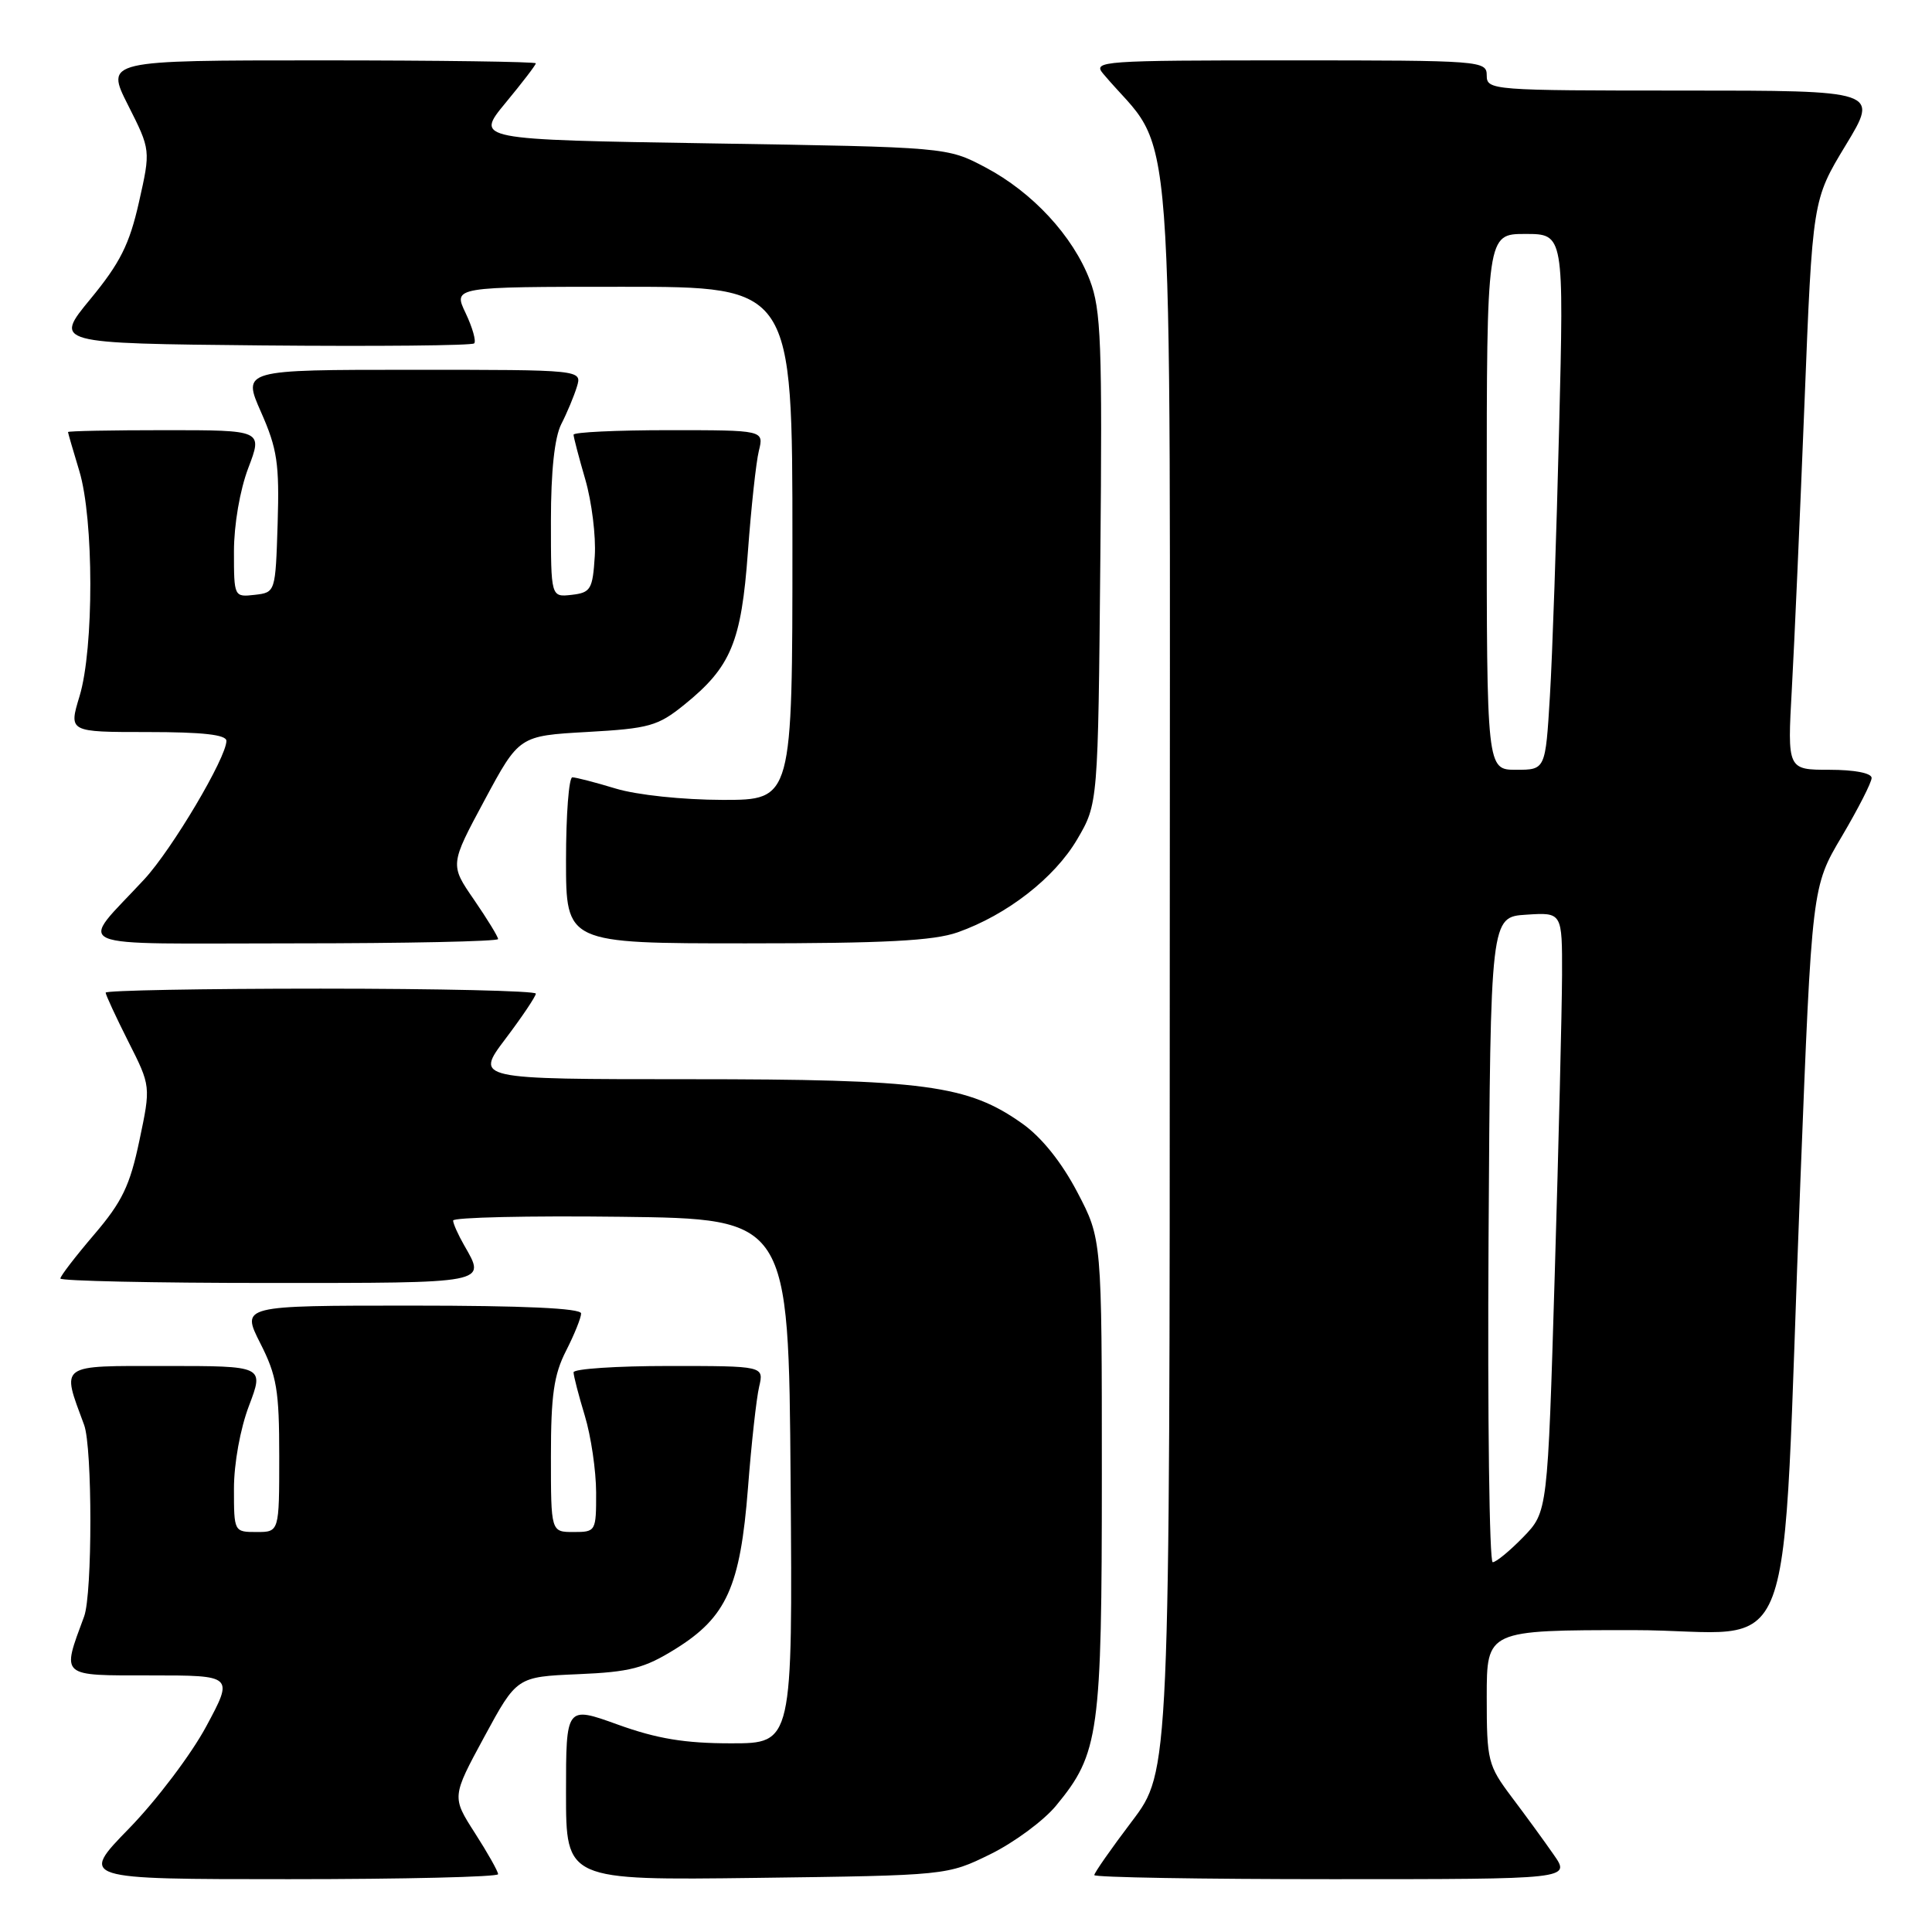 <?xml version="1.0" encoding="UTF-8" standalone="no"?>
<!DOCTYPE svg PUBLIC "-//W3C//DTD SVG 1.1//EN" "http://www.w3.org/Graphics/SVG/1.1/DTD/svg11.dtd" >
<svg xmlns="http://www.w3.org/2000/svg" xmlns:xlink="http://www.w3.org/1999/xlink" version="1.1" viewBox="0 0 256 256">
 <g >
 <path fill="currentColor"
d=" M 66.00 248.34 C 66.00 247.97 64.62 245.52 62.93 242.89 C 59.86 238.10 59.86 238.10 64.17 230.14 C 68.48 222.19 68.48 222.19 76.57 221.84 C 83.48 221.55 85.37 221.06 89.49 218.50 C 96.27 214.29 98.09 210.26 99.11 197.17 C 99.56 191.30 100.23 185.26 100.59 183.75 C 101.23 181.00 101.23 181.00 88.62 181.00 C 81.68 181.00 76.00 181.38 76.00 181.84 C 76.00 182.30 76.67 184.89 77.49 187.59 C 78.31 190.29 78.98 194.86 78.99 197.75 C 79.00 202.92 78.95 203.00 76.00 203.00 C 73.00 203.00 73.00 203.00 73.00 192.96 C 73.00 184.89 73.39 182.15 75.00 179.00 C 76.10 176.84 77.00 174.61 77.00 174.04 C 77.00 173.35 69.40 173.00 54.48 173.00 C 31.97 173.00 31.97 173.00 34.48 177.97 C 36.68 182.29 37.00 184.23 37.00 192.97 C 37.00 203.00 37.00 203.00 34.00 203.00 C 31.01 203.00 31.00 202.97 31.00 197.25 C 31.00 193.93 31.84 189.28 33.00 186.25 C 34.99 181.00 34.99 181.00 21.98 181.00 C 7.62 181.00 8.13 180.63 11.15 188.82 C 12.25 191.82 12.25 211.18 11.15 214.18 C 8.16 222.28 7.84 222.00 19.96 222.00 C 30.96 222.00 30.96 222.00 27.33 228.75 C 25.34 232.46 20.74 238.54 17.13 242.25 C 10.55 249.00 10.55 249.00 38.28 249.00 C 53.52 249.00 66.00 248.70 66.00 248.34 Z  M 131.23 245.69 C 134.38 244.14 138.31 241.24 139.95 239.24 C 145.64 232.34 146.00 229.76 146.00 195.41 C 146.00 164.17 146.00 164.17 142.75 157.97 C 140.68 154.02 138.04 150.72 135.50 148.91 C 128.26 143.76 122.59 143.00 91.26 143.00 C 62.94 143.00 62.94 143.00 66.97 137.66 C 69.19 134.72 71.00 132.02 71.00 131.66 C 71.00 131.30 58.18 131.00 42.50 131.00 C 26.82 131.00 14.00 131.24 14.00 131.53 C 14.00 131.82 15.35 134.73 16.99 137.99 C 19.99 143.92 19.99 143.92 18.47 151.13 C 17.22 157.09 16.19 159.24 12.48 163.58 C 10.02 166.46 8.00 169.08 8.00 169.41 C 8.00 169.73 20.38 170.00 35.50 170.00 C 64.94 170.00 64.42 170.10 61.50 165.00 C 60.71 163.62 60.05 162.15 60.04 161.73 C 60.02 161.31 70.01 161.08 82.25 161.23 C 104.50 161.50 104.50 161.50 104.76 196.25 C 105.03 231.00 105.03 231.00 96.88 231.00 C 90.73 231.00 87.06 230.39 81.87 228.52 C 75.00 226.04 75.00 226.04 75.00 237.60 C 75.00 249.15 75.00 249.15 100.25 248.83 C 125.50 248.50 125.50 248.50 131.23 245.69 Z  M 205.87 245.75 C 204.63 243.96 202.12 240.52 200.30 238.11 C 197.15 233.91 197.00 233.32 197.00 224.86 C 197.00 216.00 197.00 216.00 216.40 216.00 C 238.80 216.00 235.92 223.74 238.56 156.50 C 240.09 117.50 240.09 117.50 244.05 110.83 C 246.22 107.15 248.00 103.67 248.00 103.08 C 248.00 102.44 245.73 102.00 242.42 102.00 C 236.83 102.00 236.83 102.00 237.43 91.25 C 237.76 85.34 238.51 68.35 239.10 53.50 C 240.17 26.50 240.17 26.50 244.56 19.25 C 248.96 12.00 248.96 12.00 222.98 12.00 C 197.67 12.00 197.00 11.95 197.00 10.00 C 197.00 8.05 196.33 8.00 170.85 8.00 C 146.04 8.00 144.77 8.09 146.16 9.75 C 155.89 21.33 155.00 9.42 155.00 127.53 C 155.00 234.70 155.00 234.70 150.00 241.31 C 147.25 244.94 145.00 248.16 145.00 248.46 C 145.00 248.76 159.21 249.00 176.57 249.00 C 208.14 249.00 208.14 249.00 205.87 245.75 Z  M 66.00 124.43 C 66.00 124.12 64.56 121.77 62.81 119.22 C 59.61 114.58 59.61 114.58 64.20 106.04 C 68.79 97.50 68.79 97.50 77.81 96.99 C 86.04 96.53 87.18 96.20 90.67 93.38 C 96.86 88.38 98.23 85.10 99.10 73.13 C 99.53 67.28 100.18 61.26 100.55 59.75 C 101.23 57.00 101.23 57.00 88.62 57.00 C 81.68 57.00 76.00 57.27 76.00 57.60 C 76.00 57.92 76.70 60.60 77.56 63.55 C 78.41 66.49 78.98 71.06 78.81 73.70 C 78.53 78.10 78.27 78.53 75.75 78.82 C 73.00 79.13 73.00 79.13 73.00 69.02 C 73.00 62.42 73.48 57.96 74.37 56.20 C 75.13 54.72 76.06 52.49 76.44 51.25 C 77.13 49.00 77.13 49.00 54.62 49.00 C 32.11 49.00 32.11 49.00 34.59 54.61 C 36.74 59.48 37.03 61.43 36.79 69.36 C 36.50 78.50 36.50 78.50 33.75 78.82 C 31.02 79.13 31.00 79.09 31.00 73.08 C 31.00 69.54 31.79 64.93 32.90 62.01 C 34.81 57.00 34.81 57.00 21.90 57.00 C 14.81 57.00 9.00 57.11 9.01 57.25 C 9.02 57.39 9.69 59.71 10.51 62.41 C 12.44 68.78 12.46 85.91 10.54 92.25 C 9.10 97.00 9.10 97.00 19.55 97.00 C 26.85 97.00 30.00 97.35 30.00 98.17 C 30.00 100.39 22.81 112.52 19.13 116.50 C 10.38 125.97 8.14 125.00 38.85 125.00 C 53.78 125.00 66.00 124.74 66.00 124.43 Z  M 126.89 123.54 C 133.43 121.23 139.72 116.34 142.73 111.22 C 145.50 106.50 145.50 106.50 145.80 74.03 C 146.07 45.45 145.90 41.03 144.41 37.13 C 142.17 31.26 136.80 25.46 130.56 22.17 C 125.50 19.50 125.50 19.50 94.23 19.00 C 62.97 18.50 62.97 18.50 66.98 13.64 C 69.19 10.97 71.00 8.61 71.00 8.39 C 71.00 8.18 58.17 8.00 42.49 8.00 C 13.97 8.00 13.97 8.00 16.97 13.94 C 19.97 19.88 19.97 19.88 18.41 26.80 C 17.15 32.39 15.91 34.85 11.99 39.61 C 7.13 45.50 7.13 45.50 34.72 45.77 C 49.89 45.91 62.54 45.79 62.83 45.50 C 63.12 45.21 62.61 43.41 61.70 41.49 C 60.03 38.00 60.03 38.00 82.52 38.00 C 105.00 38.00 105.00 38.00 105.00 72.00 C 105.00 106.00 105.00 106.00 95.75 105.99 C 90.45 105.98 84.40 105.34 81.59 104.49 C 78.89 103.67 76.30 103.00 75.84 103.00 C 75.38 103.00 75.00 107.95 75.00 114.00 C 75.00 125.00 75.00 125.00 98.87 125.00 C 117.25 125.00 123.70 124.66 126.89 123.54 Z  M 197.24 164.25 C 197.50 121.50 197.50 121.50 202.25 121.20 C 207.00 120.89 207.00 120.89 206.98 129.20 C 206.96 133.76 206.53 151.64 206.01 168.92 C 205.07 200.33 205.07 200.33 201.84 203.67 C 200.06 205.50 198.24 207.00 197.79 207.00 C 197.35 207.00 197.10 187.76 197.24 164.25 Z  M 197.00 66.50 C 197.00 31.00 197.00 31.00 202.11 31.00 C 207.23 31.00 207.23 31.00 206.59 56.75 C 206.24 70.91 205.70 86.89 205.37 92.25 C 204.78 102.00 204.78 102.00 200.89 102.00 C 197.00 102.00 197.00 102.00 197.00 66.50 Z "/>
</g>
</svg>